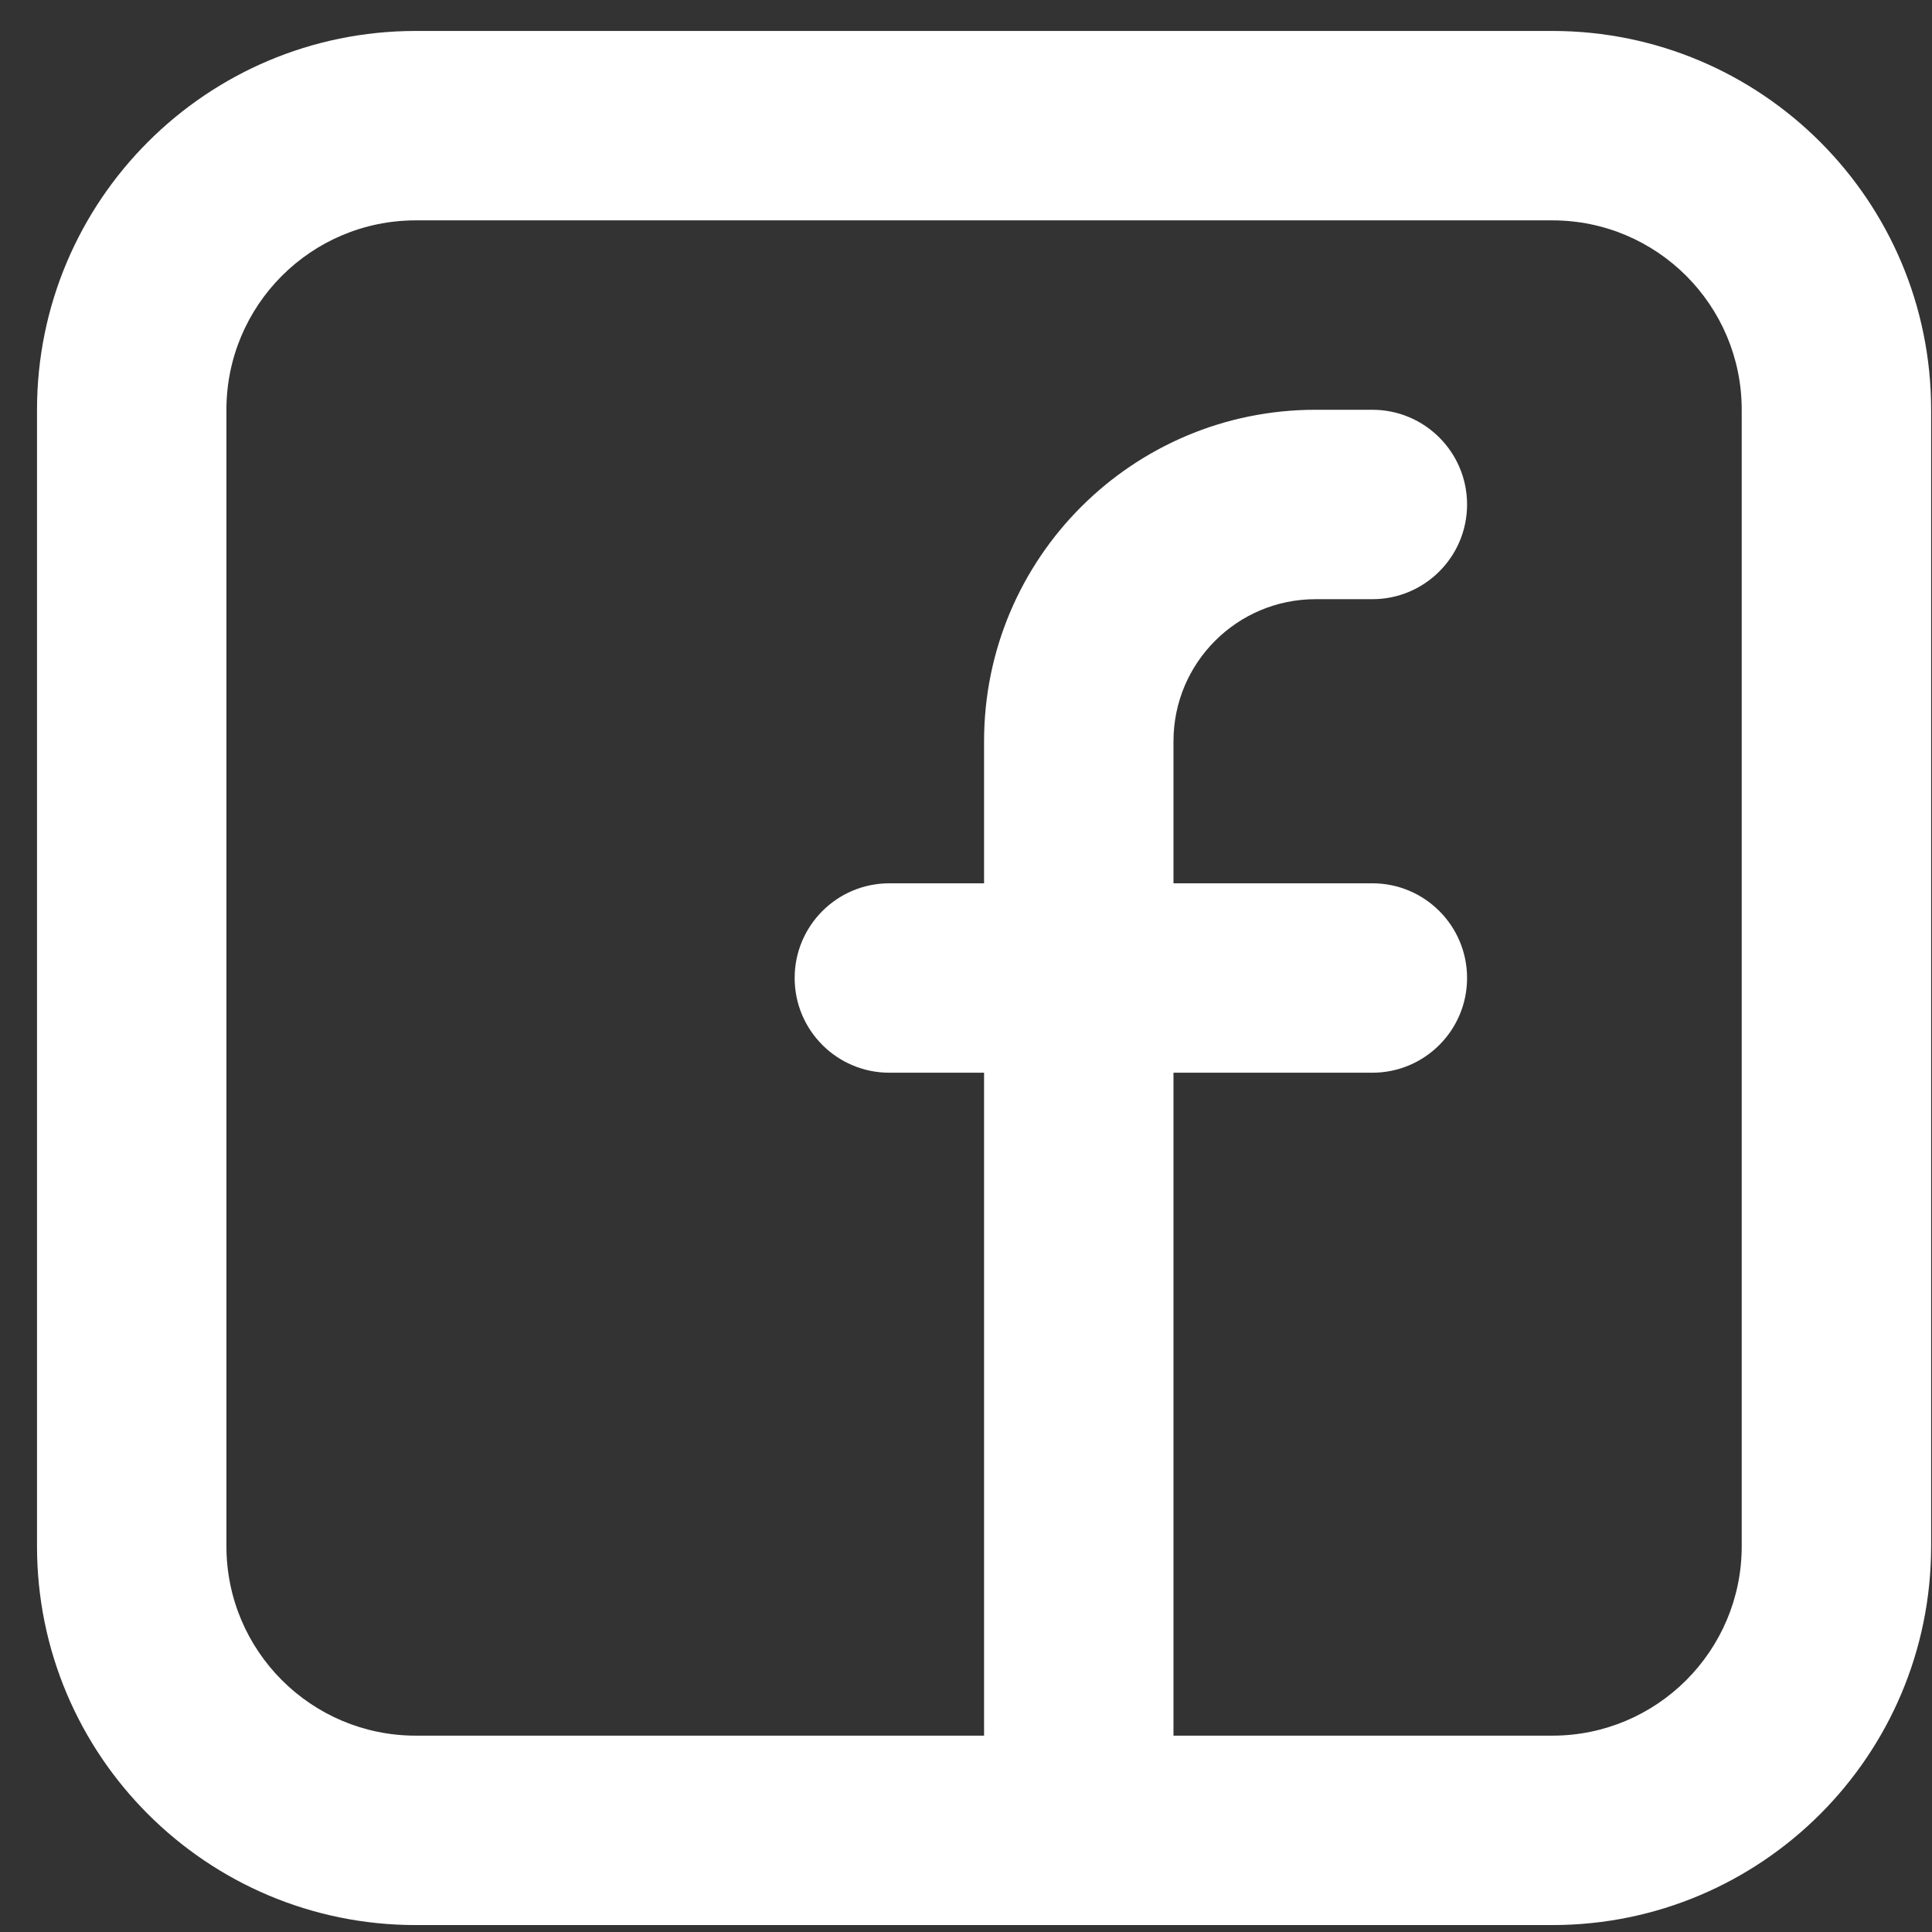 <svg width="51" height="51" viewBox="0 0 51 51" fill="none" xmlns="http://www.w3.org/2000/svg">
<rect x="0" y="0" width="51" height="51" fill="#333333" stroke="none"/>
<path fill-rule="evenodd" clip-rule="evenodd" d="M0.977 10.817C0.977 5.294 5.454 0.817 10.977 0.817H40.977C46.499 0.817 50.977 5.294 50.977 10.817V40.817C50.977 46.34 46.499 50.817 40.977 50.817H10.977C5.454 50.817 0.977 46.34 0.977 40.817V10.817ZM10.977 5.817C8.215 5.817 5.977 8.056 5.977 10.817V40.817C5.977 43.578 8.215 45.817 10.977 45.817H25.977V28.317H23.477C22.096 28.317 20.977 27.198 20.977 25.817C20.977 24.436 22.096 23.317 23.477 23.317H25.977V19.567C25.977 14.734 29.894 10.817 34.727 10.817H36.227C37.607 10.817 38.727 11.936 38.727 13.317C38.727 14.698 37.607 15.817 36.227 15.817H34.727C32.656 15.817 30.977 17.496 30.977 19.567V23.317H36.227C37.607 23.317 38.727 24.436 38.727 25.817C38.727 27.198 37.607 28.317 36.227 28.317H30.977V45.817H40.977C43.738 45.817 45.977 43.578 45.977 40.817V10.817C45.977 8.056 43.738 5.817 40.977 5.817H10.977Z" fill="#FFFFFF"/>
</svg>
